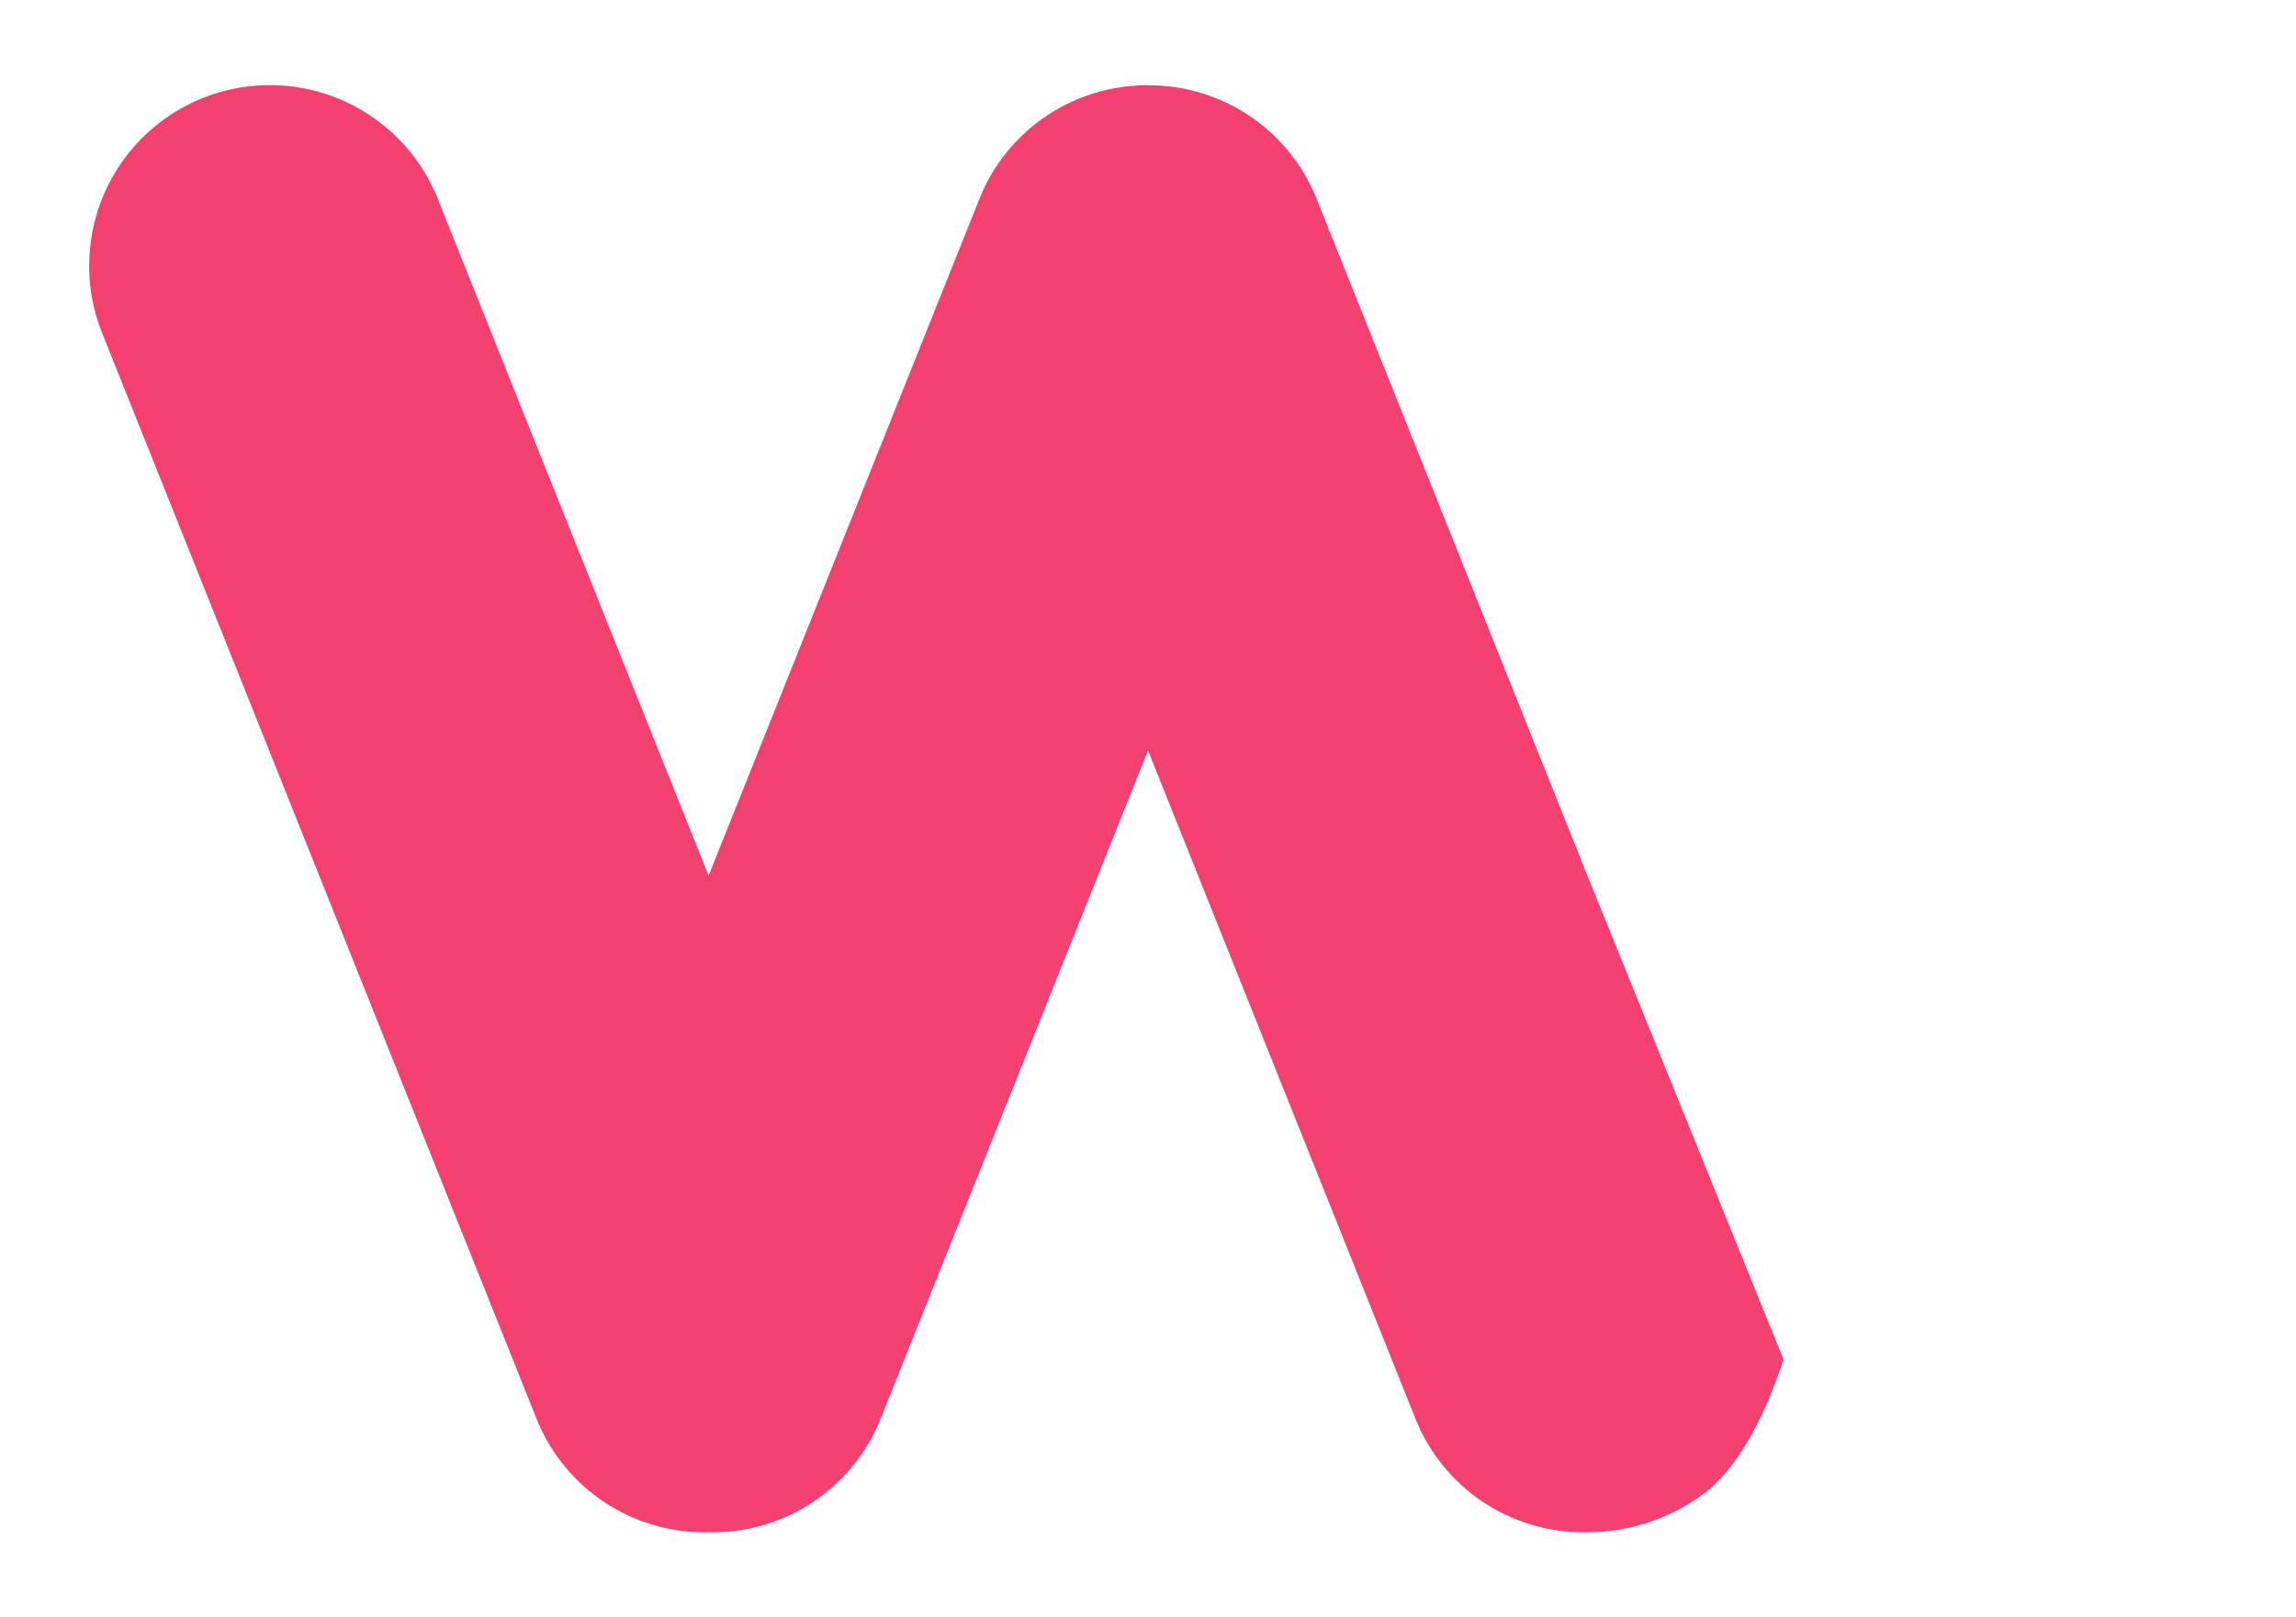 <svg id="aa4f89ca-74c7-43ca-a7cd-b31ab91899b6" data-name="Layer 1" xmlns="http://www.w3.org/2000/svg" width="377.14" height="265.71" viewBox="0 0 377.14 265.71">
  <defs>
    <style>
      .a195923a-1044-4101-96af-fff6ac69fbf5 {
        fill: #f4406f;
      }
    </style>
  </defs>
  <path class="a195923a-1044-4101-96af-fff6ac69fbf5" d="M292.94,223.3l-32.19-79.43L216.25,32.64a29.64,29.64,0,0,0-25.16-18.53l-.78-.06c-.58,0-1.16-.05-1.74-.05s-1.16,0-1.74.05l-.78.06a29.65,29.65,0,0,0-25.16,18.53l-44.5,111.23L71.89,32.64A29.69,29.69,0,0,0,33.3,16.11h0A29.69,29.69,0,0,0,16.77,54.7L88.14,233.11a29.69,29.69,0,0,0,28.25,18.62,29.69,29.69,0,0,0,28.25-18.62l43.93-109.82,43.94,109.82a29.68,29.68,0,0,0,28.24,18.62,32.16,32.16,0,0,0,19.41-6.56C288.44,238.78,292.94,223.3,292.94,223.3Z"/>
</svg>
